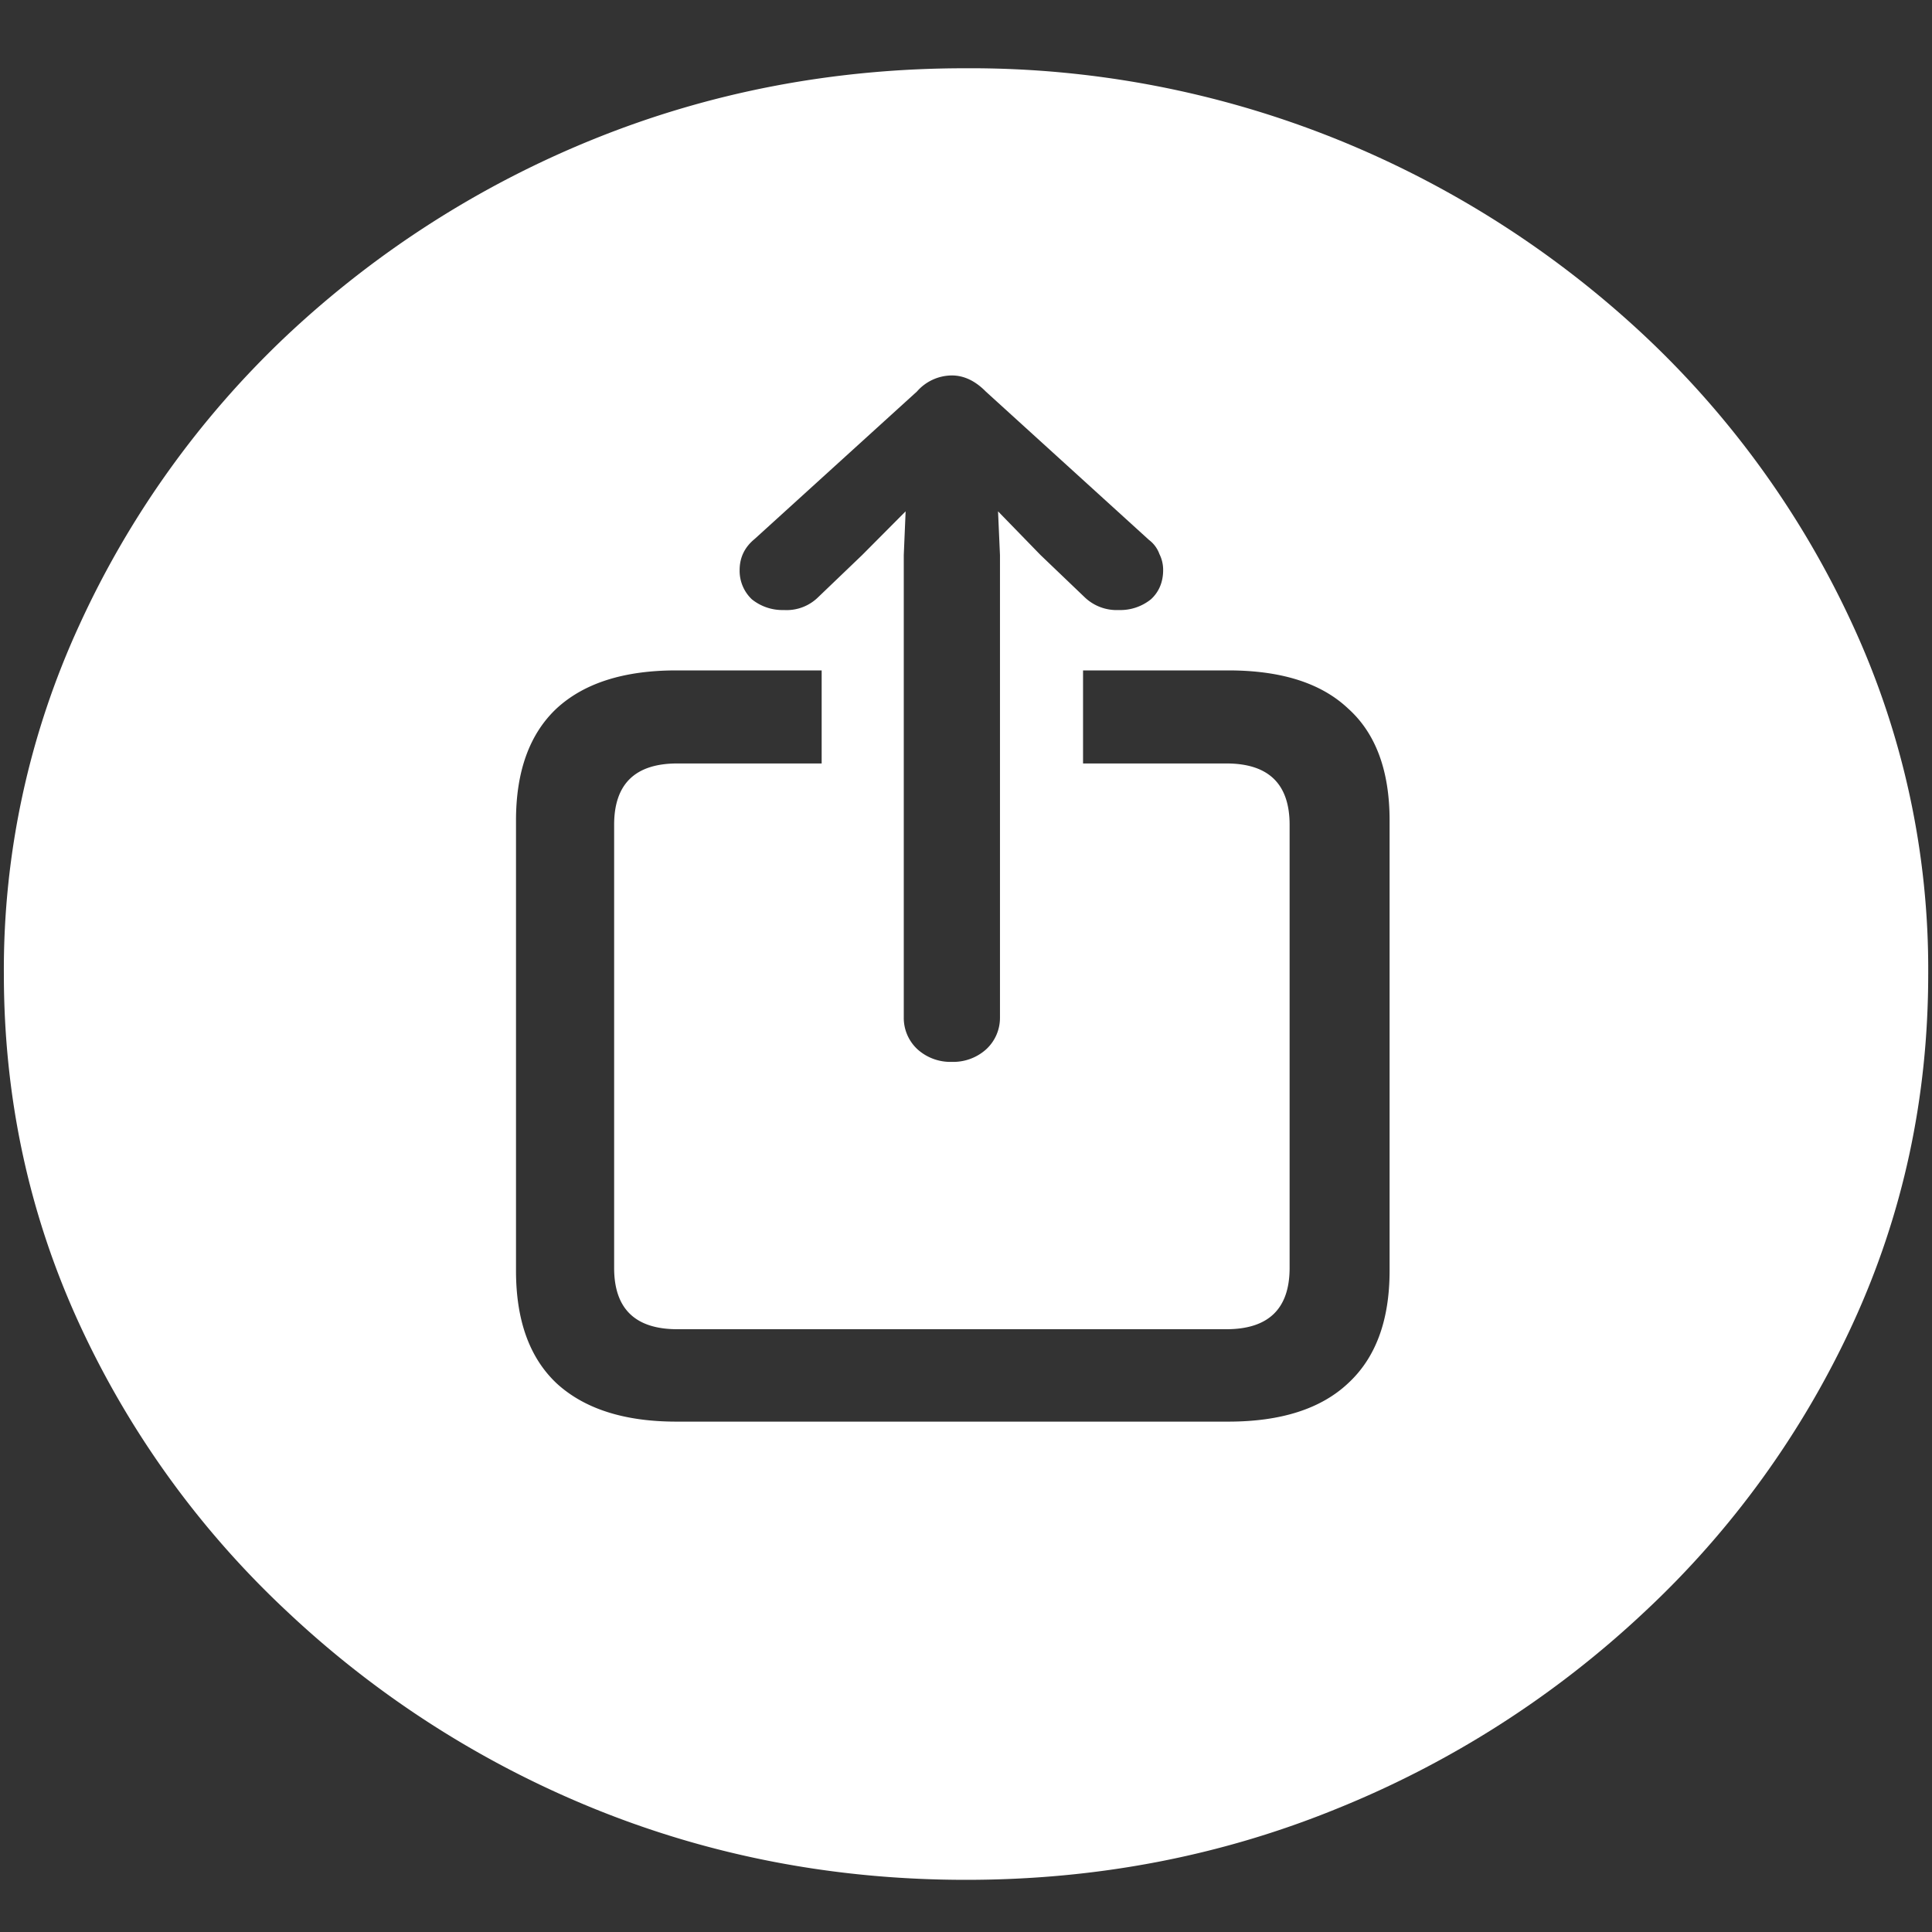 <svg xmlns="http://www.w3.org/2000/svg" width="24" height="24"><rect width="100%" height="100%" fill="#333333" stroke="none"/><path style="stroke:none;fill-rule:nonzero;fill:#fff;fill-opacity:1" d="M12 23.352c1.633 0 3.168-.297 4.605-.883a12.301 12.301 0 0 0 3.82-2.442 11.422 11.422 0 0 0 2.59-3.582c.626-1.36.938-2.808.938-4.347a10.2 10.2 0 0 0-.937-4.332 11.53 11.53 0 0 0-2.59-3.598 12.361 12.361 0 0 0-3.82-2.438 12.166 12.166 0 0 0-4.618-.882c-1.633 0-3.172.297-4.617.882a12.307 12.307 0 0 0-3.809 2.438A11.539 11.539 0 0 0 .985 7.766a10.228 10.228 0 0 0-.937 4.332c0 1.539.312 2.988.937 4.347a11.422 11.422 0 0 0 2.59 3.582 12.318 12.318 0 0 0 3.809 2.442c1.445.586 2.984.883 4.617.883ZM8.402 17.66c-.648 0-1.144-.16-1.488-.476-.336-.317-.504-.782-.504-1.399v-5.594c0-.609.168-1.074.504-1.39.344-.317.84-.473 1.488-.473h1.805v1.156H8.414c-.523 0-.785.254-.785.762v5.504c0 .508.262.762.785.762h6.82c.524 0 .786-.254.786-.762v-5.504c0-.508-.262-.762-.786-.762h-1.78V8.328h1.804c.656 0 1.152.156 1.488.473.344.308.516.773.516 1.39v5.594c0 .617-.172 1.082-.516 1.399-.336.316-.832.476-1.488.476Zm3.422-4.469a.61.61 0 0 1-.422-.152.53.53 0 0 1-.175-.398V6.895l.023-.543-.54.543-.55.527a.558.558 0 0 1-.422.156.606.606 0 0 1-.398-.133.487.487 0 0 1-.152-.363c0-.156.062-.285.187-.387l2.016-1.832a.58.58 0 0 1 .433-.199c.149 0 .29.066.422.2l2.027 1.843a.383.383 0 0 1 .13.176.44.44 0 0 1 .046.199c0 .145-.05.27-.152.363a.606.606 0 0 1-.399.133.574.574 0 0 1-.421-.156l-.551-.527-.528-.543.024.543v5.746a.53.53 0 0 1-.176.398.61.61 0 0 1-.422.152Zm0 0"/></svg>